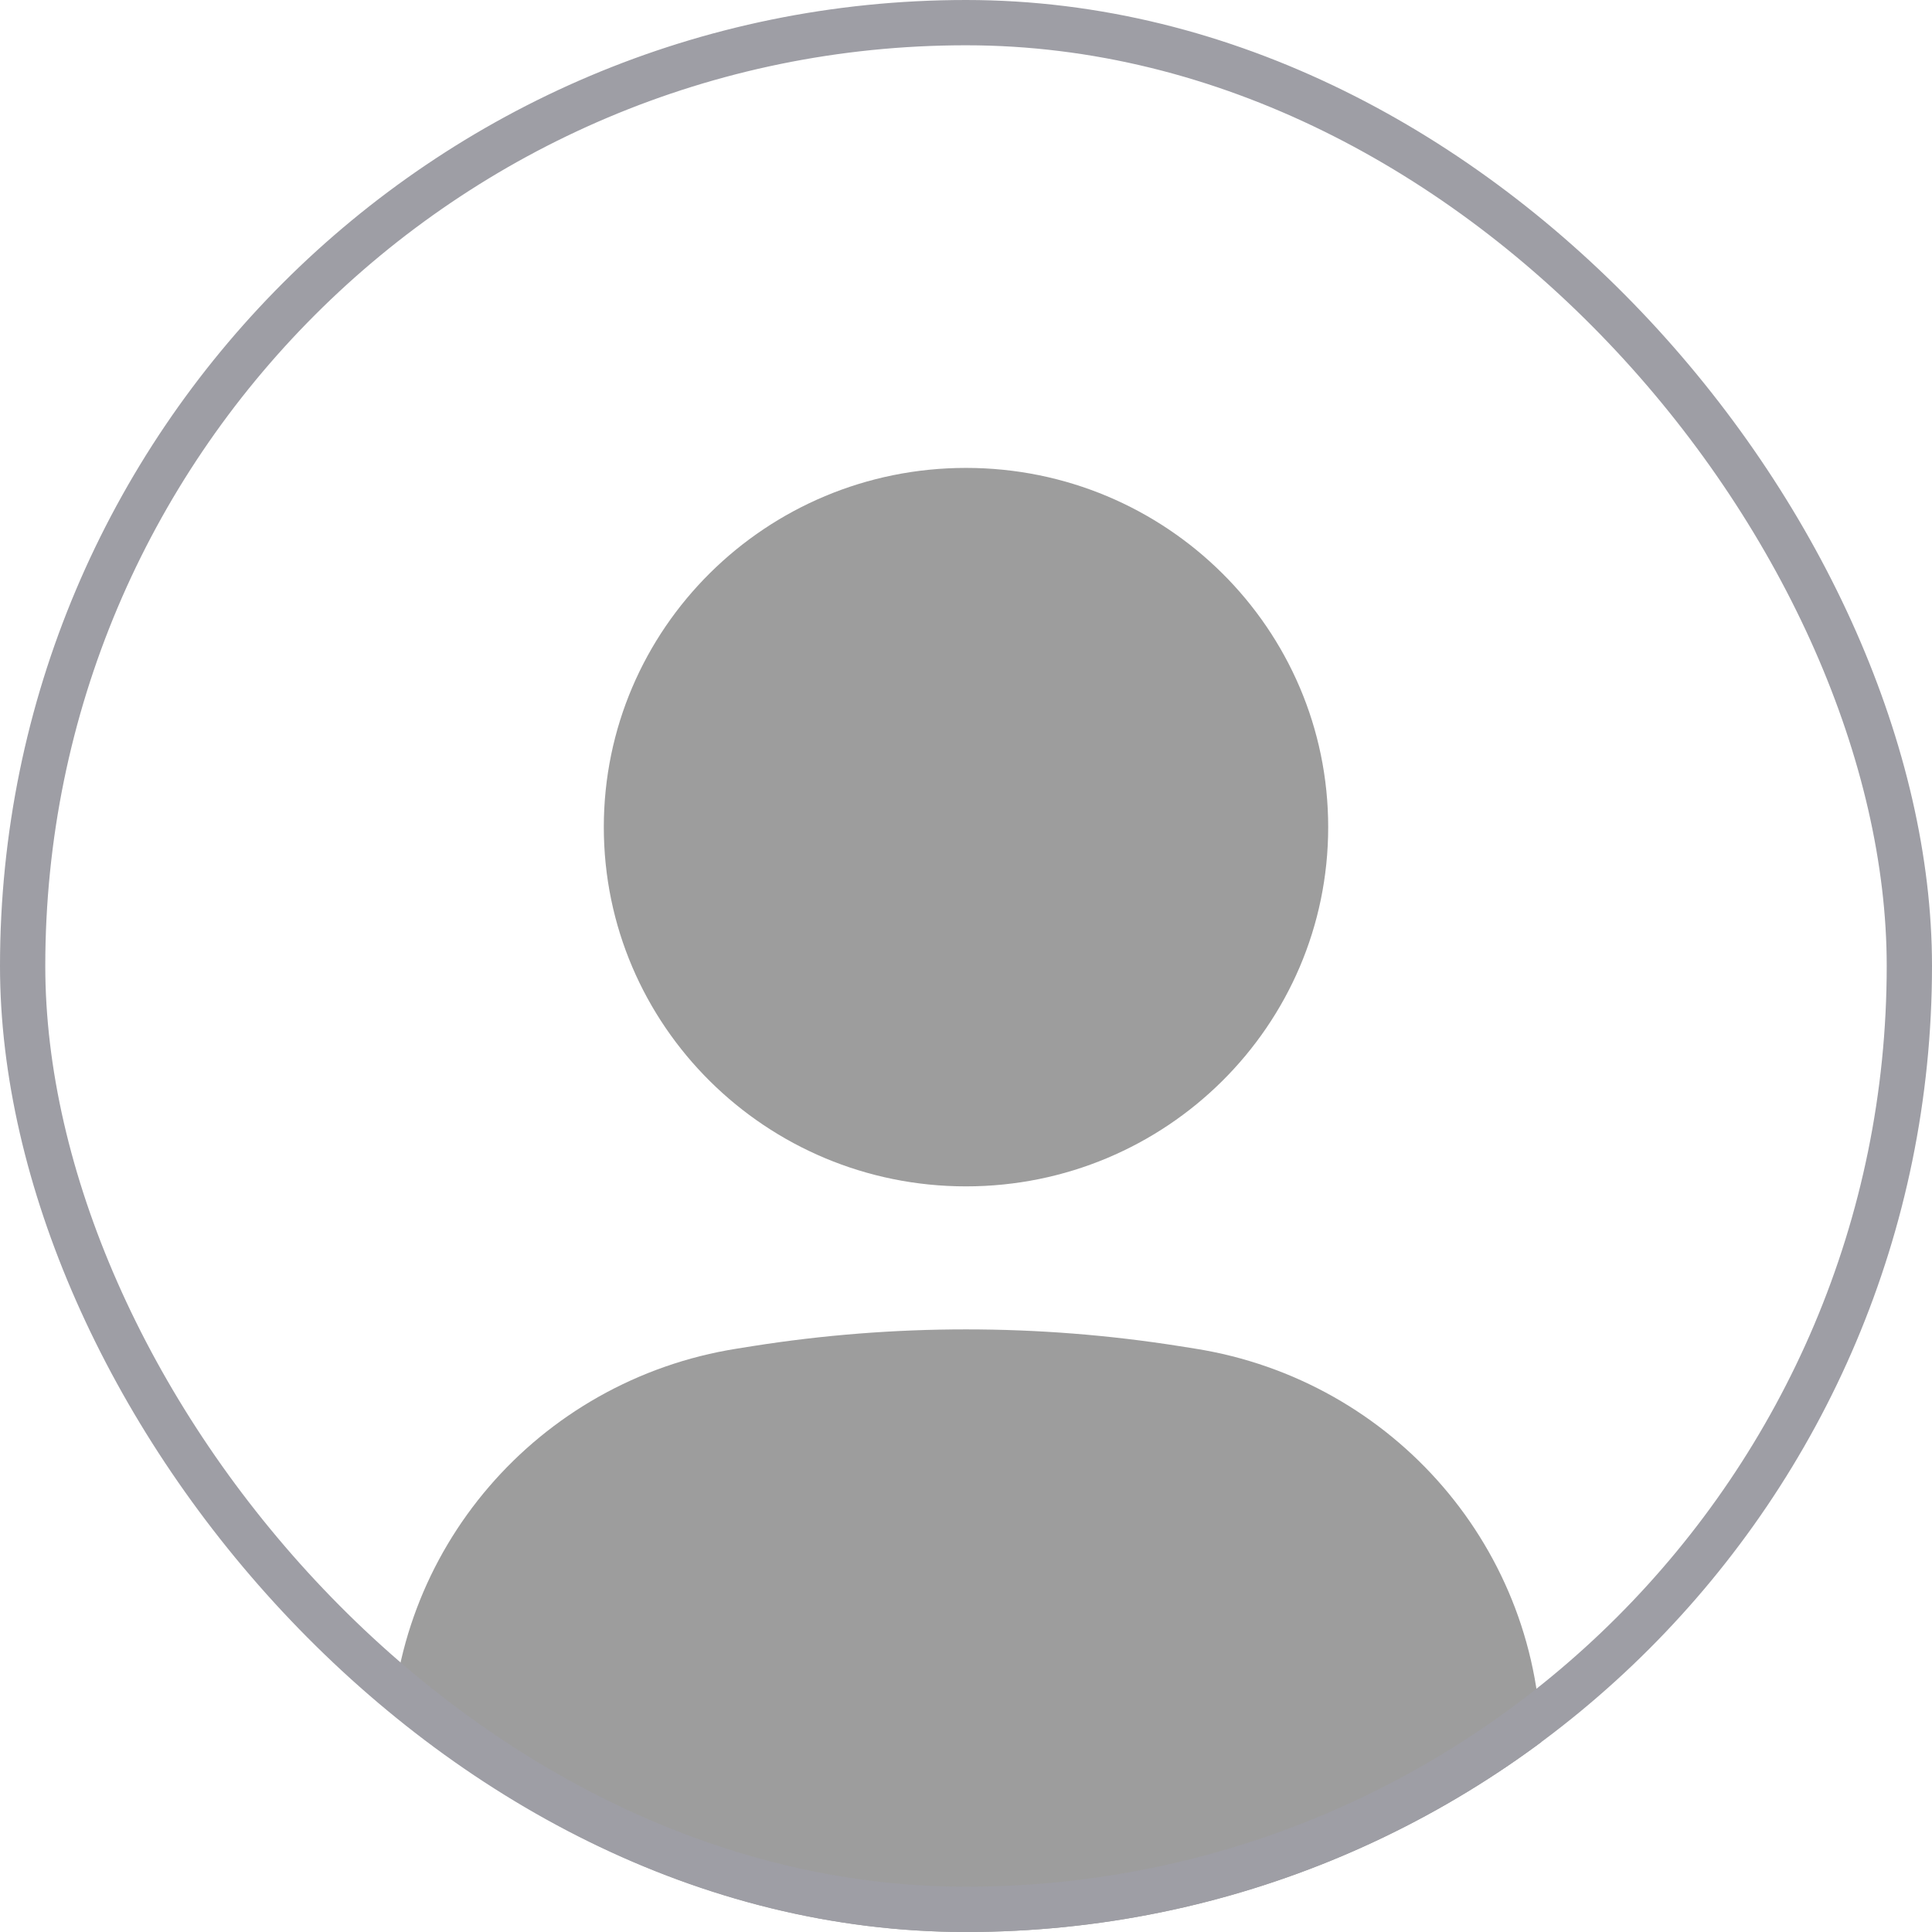 <svg width="64" height="64" viewBox="0 0 64 64" fill="none" xmlns="http://www.w3.org/2000/svg">
<g clip-path="url(#clip0_1_11785)">
<path d="M32 15.5C25.374 15.5 20.002 20.828 20.002 27.4C20.002 33.972 25.374 39.3 32 39.3C38.626 39.3 43.998 33.972 43.998 27.4C43.998 20.828 38.626 15.5 32 15.5Z" fill="#9D9D9D"/>
<path d="M39.08 44.594C34.39 43.852 29.61 43.852 24.919 44.594L24.417 44.674C17.808 45.72 12.944 51.374 12.944 58.013C12.944 61.595 15.873 64.5 19.485 64.5H44.514C48.127 64.5 51.056 61.595 51.056 58.013C51.056 51.374 46.192 45.72 39.583 44.674L39.08 44.594Z" fill="#9D9D9D"/>
</g>
<rect x="0.75" y="0.75" width="62.5" height="62.5" rx="31.25" stroke="#9E9EA5" stroke-width="1.5"/>
<defs>
<clipPath id="clip0_1_11785">
<rect width="64" height="64" rx="32" fill="white"/>
</clipPath>
</defs>
</svg>
